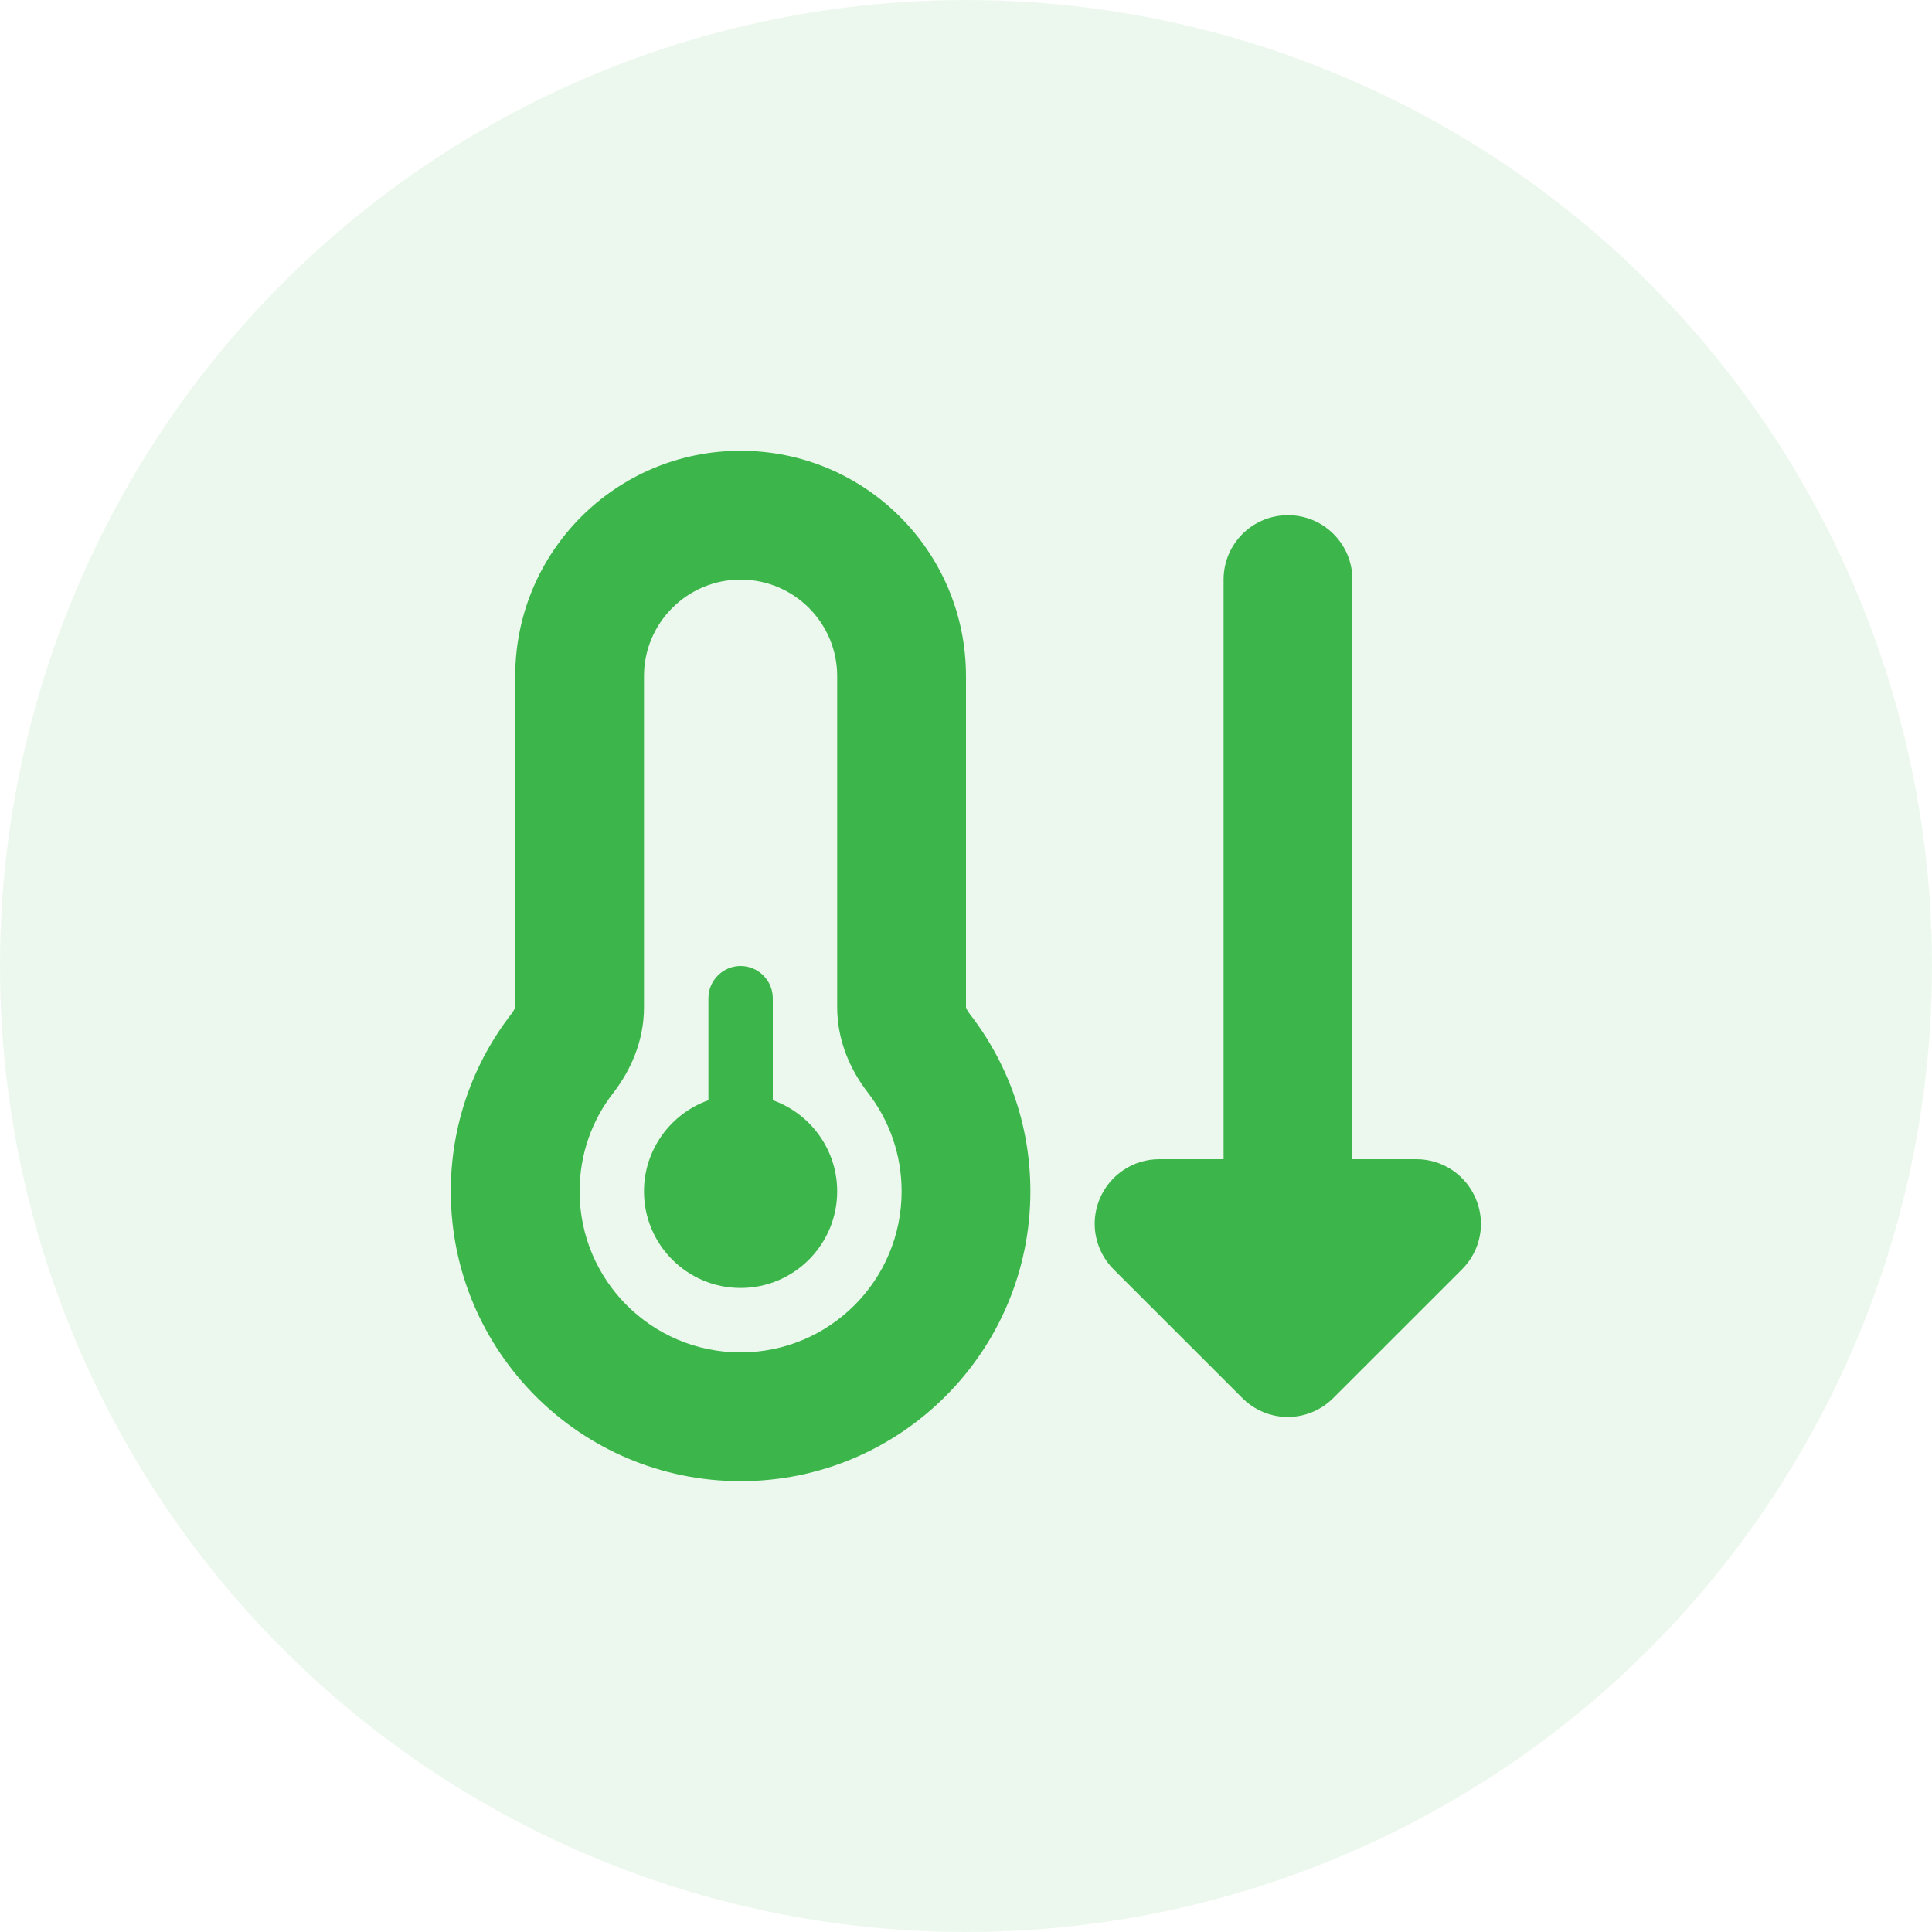 <svg width="40" height="40" viewBox="0 0 40 40" fill="none" xmlns="http://www.w3.org/2000/svg">
<circle cx="20" cy="20" r="20" fill="#3CB64A" fill-opacity="0.1"/>
<path d="M13.333 14C13.333 12.896 14.229 12 15.333 12C16.438 12 17.333 12.896 17.333 14V20.854C17.333 21.575 17.629 22.183 17.971 22.625C18.408 23.191 18.667 23.895 18.667 24.666C18.667 26.508 17.175 28 15.333 28C13.492 28 12 26.508 12 24.666C12 23.895 12.258 23.191 12.696 22.629C13.037 22.187 13.333 21.579 13.333 20.858V14ZM15.333 9.333C12.754 9.333 10.667 11.421 10.667 14V20.85C10.667 20.854 10.662 20.862 10.658 20.875C10.65 20.9 10.625 20.941 10.588 20.991C9.8 22.008 9.333 23.283 9.333 24.666C9.333 27.979 12.021 30.666 15.333 30.666C18.646 30.666 21.333 27.979 21.333 24.666C21.333 23.283 20.867 22.008 20.079 20.995C20.042 20.945 20.017 20.904 20.008 20.879C20.004 20.866 20 20.858 20 20.854V14C20 11.421 17.913 9.333 15.333 9.333ZM15.333 26.666C16.438 26.666 17.333 25.77 17.333 24.666C17.333 23.796 16.775 23.054 16 22.779V20.666C16 20.3 15.7 20 15.333 20C14.967 20 14.667 20.3 14.667 20.666V22.779C13.892 23.054 13.333 23.796 13.333 24.666C13.333 25.77 14.229 26.666 15.333 26.666ZM29.333 24H28V12C28 11.262 27.404 10.666 26.667 10.666C25.929 10.666 25.333 11.262 25.333 12V24H24C23.462 24 22.975 24.325 22.767 24.825C22.558 25.325 22.675 25.895 23.054 26.279L25.721 28.945C25.971 29.195 26.308 29.337 26.663 29.337C27.017 29.337 27.354 29.195 27.604 28.945L30.271 26.279C30.654 25.895 30.767 25.325 30.558 24.825C30.35 24.325 29.867 24 29.325 24H29.333Z" fill="#3CB64A"/>
</svg>
